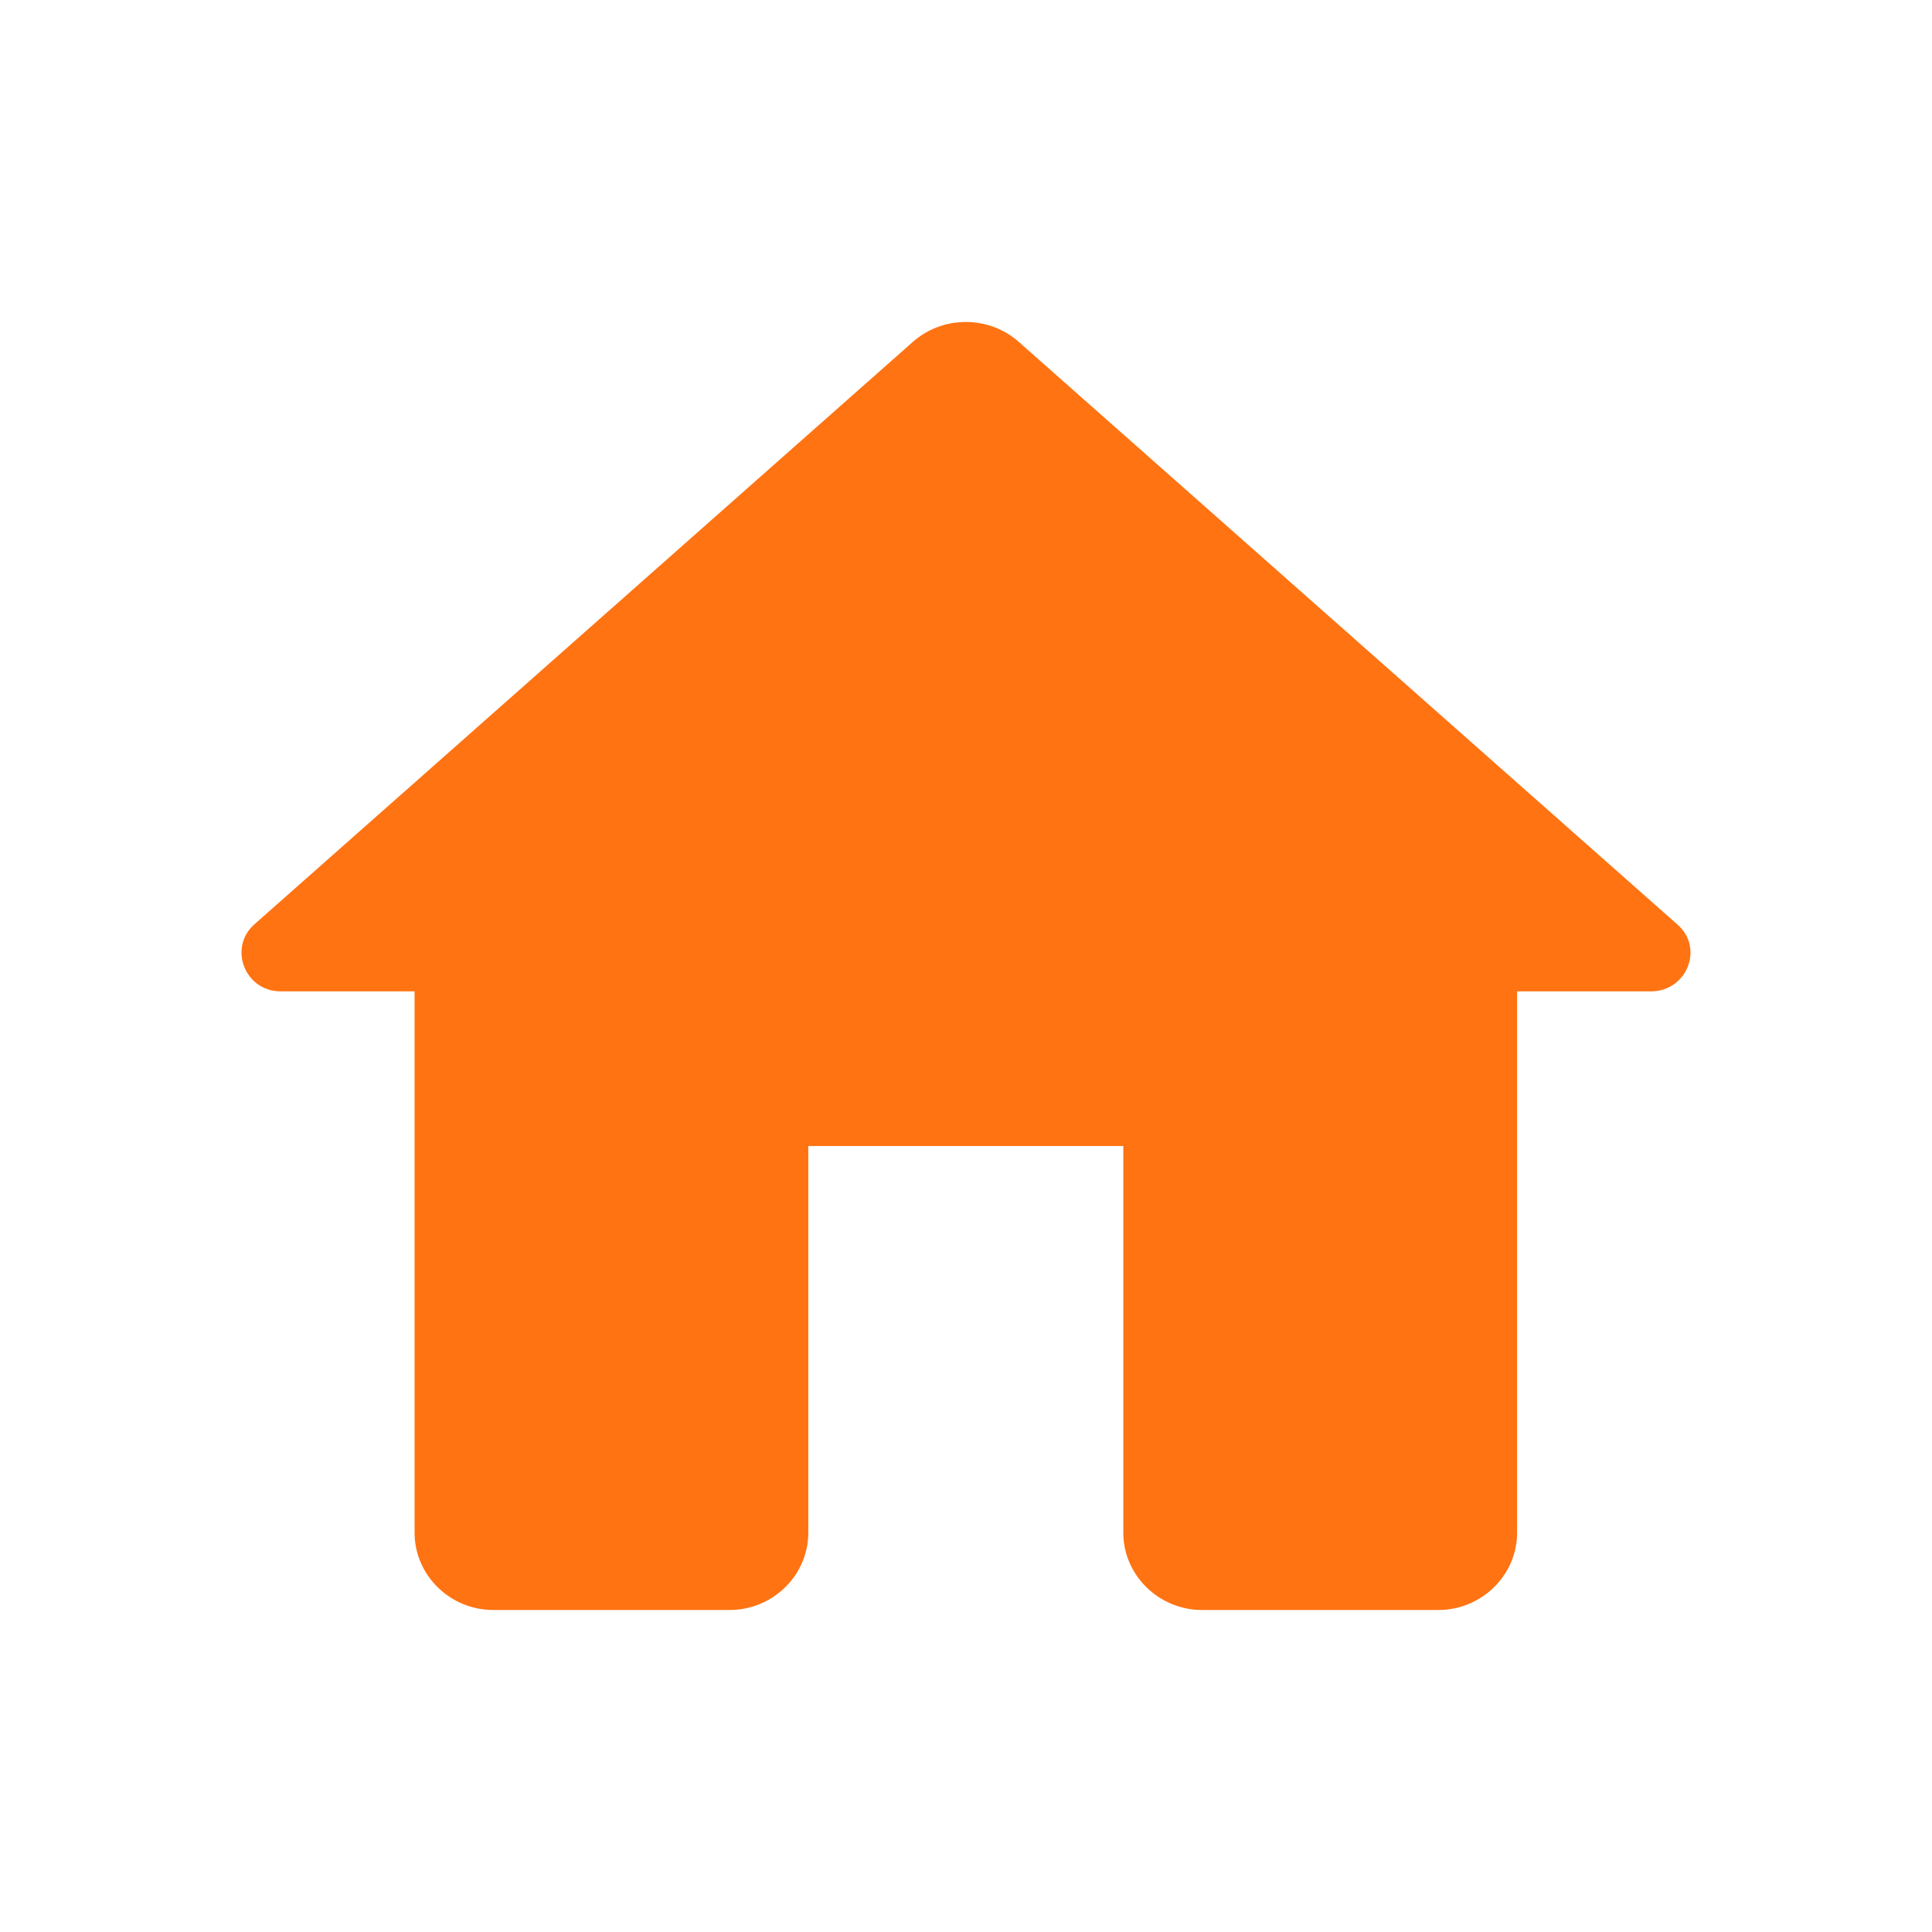 <svg width="24" height="24" viewBox="0 0 24 24" fill="none" xmlns="http://www.w3.org/2000/svg">
<g clip-path="url(#clip0_689_10172)">
<path d="M10.041 19.039V14.236H13.954V19.039C13.954 19.568 14.395 20 14.933 20H17.867C18.405 20 18.846 19.568 18.846 19.039V12.315H20.509C20.959 12.315 21.174 11.767 20.831 11.479L12.653 4.245C12.281 3.918 11.714 3.918 11.342 4.245L3.164 11.479C2.832 11.767 3.037 12.315 3.487 12.315H5.15V19.039C5.15 19.568 5.59 20 6.128 20H9.063C9.601 20 10.041 19.568 10.041 19.039Z" fill="#FF7312"/>
</g>
<defs>
<clipPath id="clip0_689_10172">
<rect width="24" height="24" fill="white"/>
</clipPath>
</defs>
</svg>
